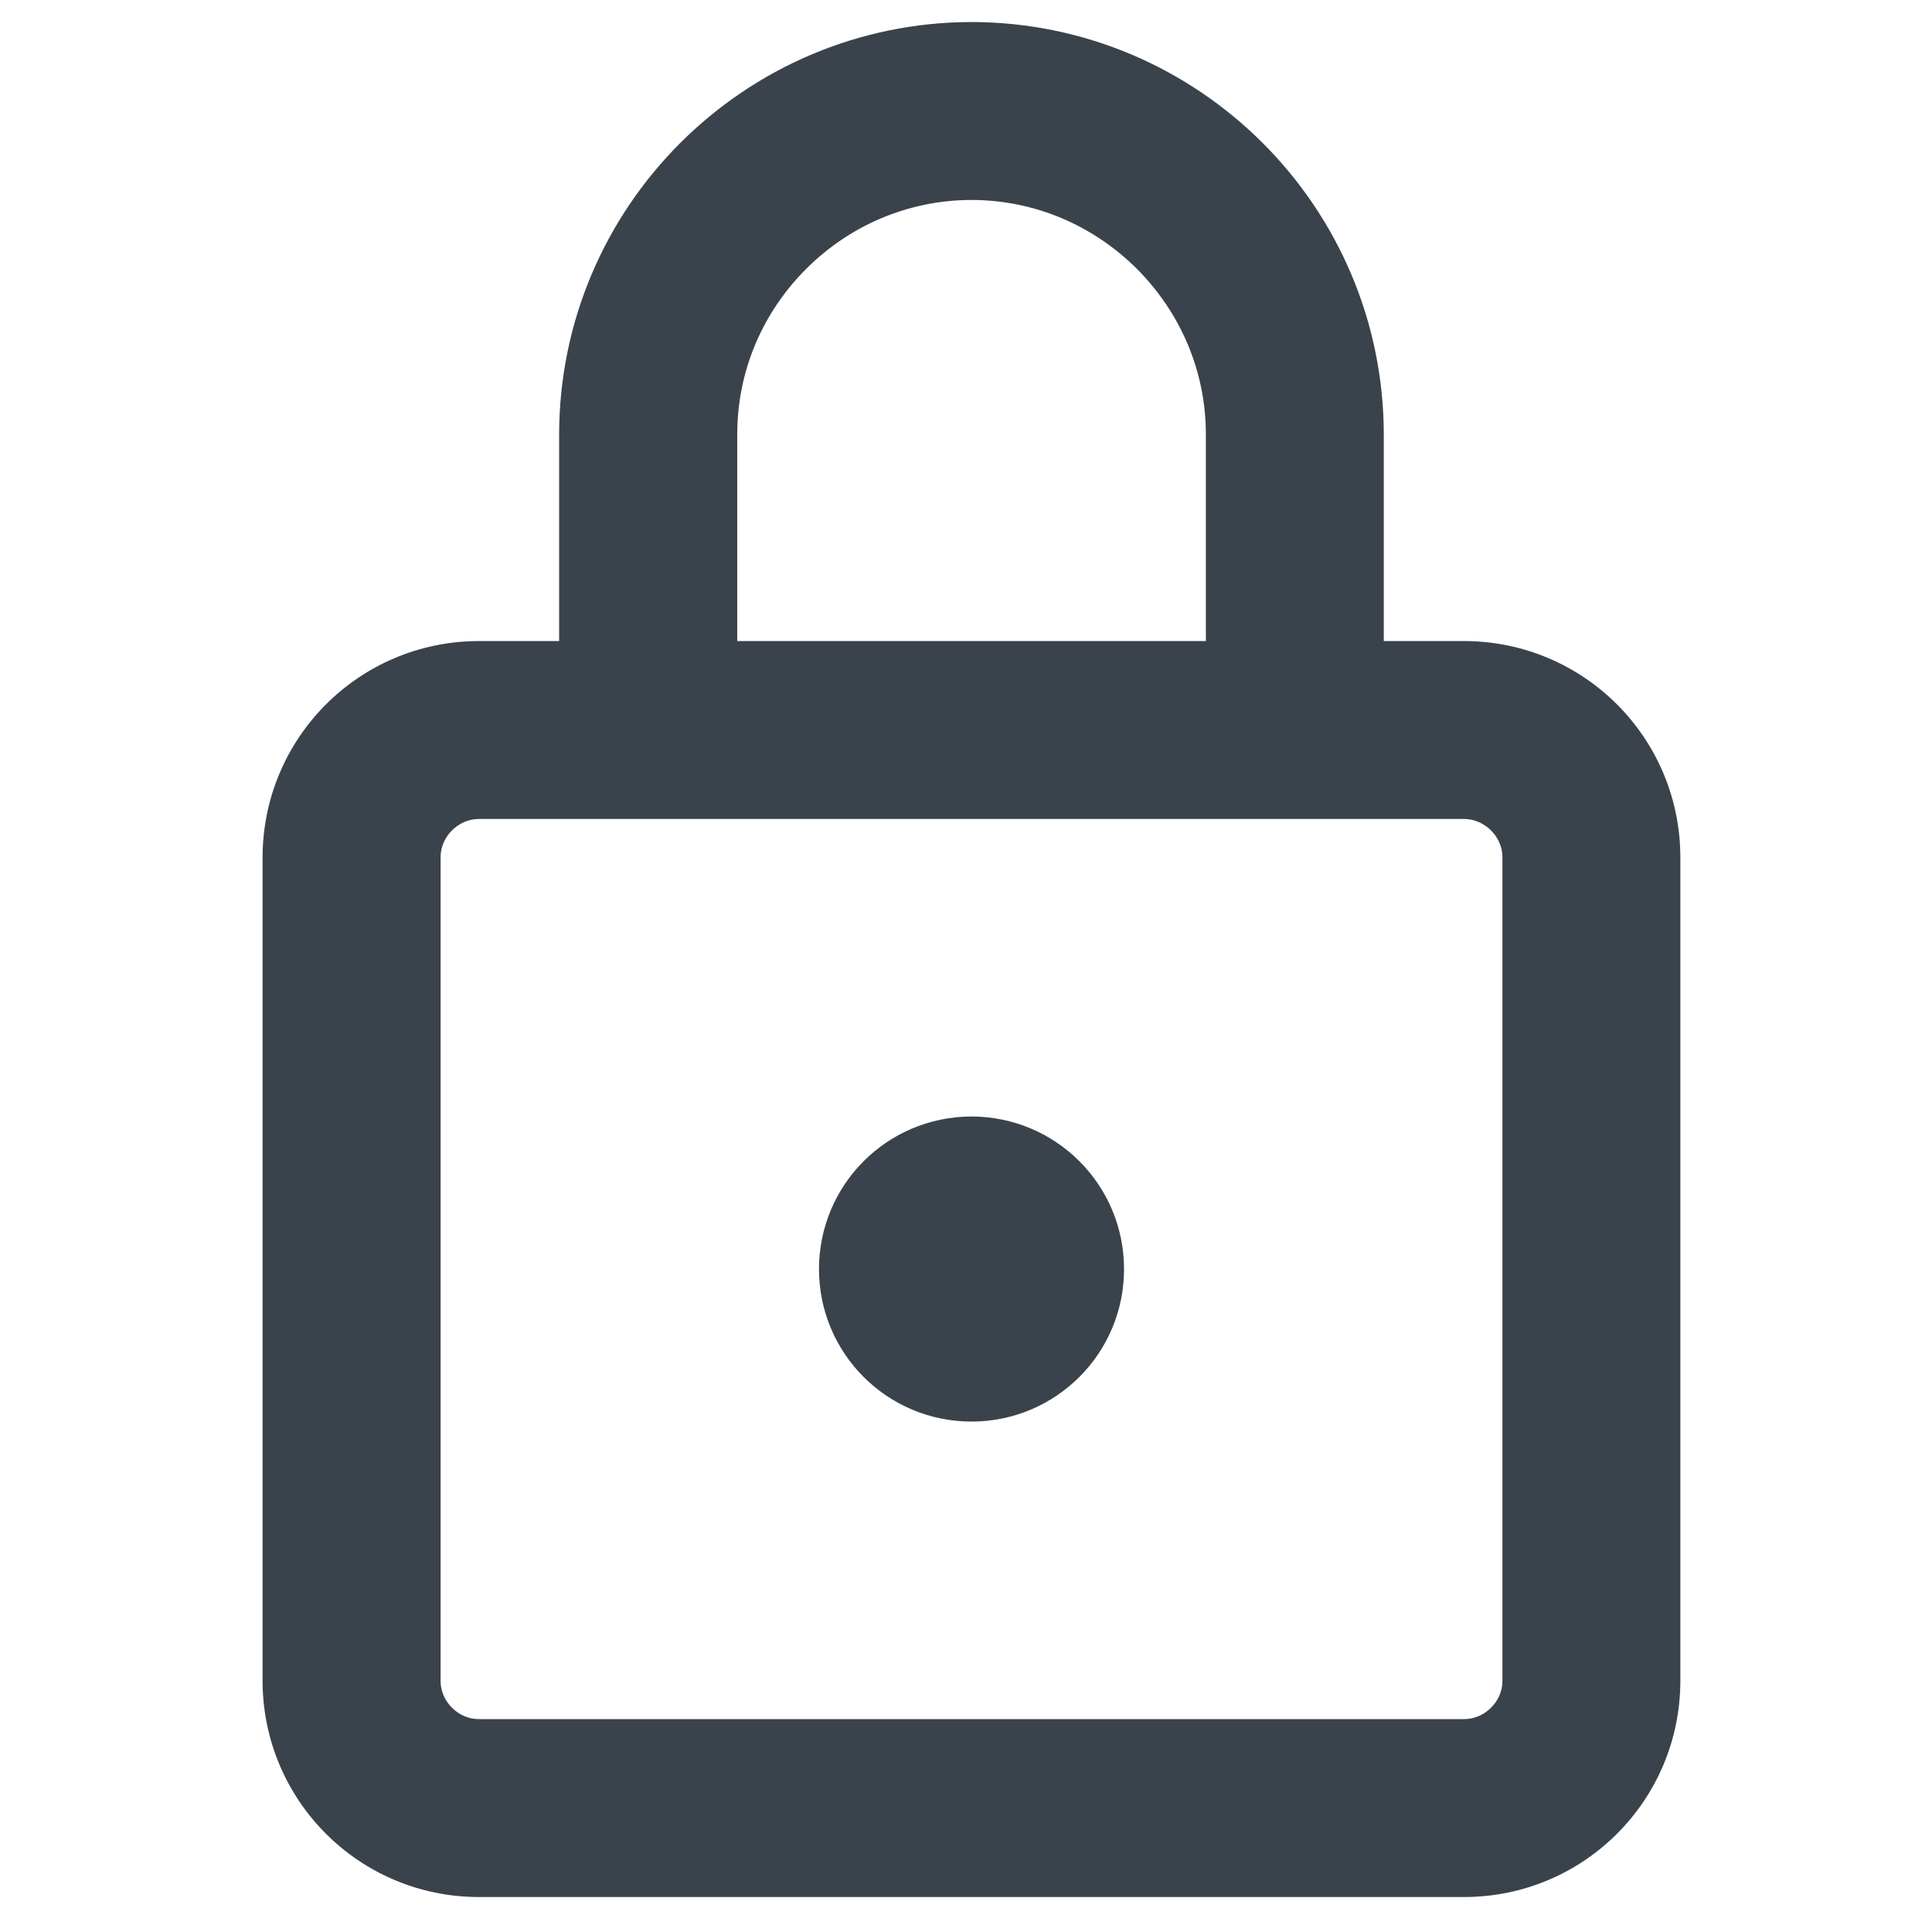<?xml version="1.0" encoding="UTF-8" standalone="no"?>
<svg width="20px" height="20px" viewBox="0 0 20 20" version="1.1" xmlns="http://www.w3.org/2000/svg" xmlns:xlink="http://www.w3.org/1999/xlink" xmlns:sketch="http://www.bohemiancoding.com/sketch/ns">
    <!-- Generator: Sketch 3.4.2 (15857) - http://www.bohemiancoding.com/sketch -->
    <title>lock</title>
    <desc>Created with Sketch.</desc>
    <defs></defs>
    <g id="Page-1" stroke="none" stroke-width="1" fill="none" fill-rule="evenodd" sketch:type="MSPage">
        <g id="lock" sketch:type="MSArtboardGroup" transform="translate(-6, -6)" fill="#3A434C">
            <g sketch:type="MSLayerGroup" transform="translate(8.5, 6)">
                <path d="M12.658,6.636 L11.825,6.636 L11.825,4.496 C11.821,2.143 9.911,0.232 7.557,0.228 C5.203,0.232 3.292,2.142 3.288,4.496 L3.288,6.636 L2.455,6.636 C1.218,6.639 0.222,7.637 0.218,8.872 L0.218,17.403 C0.222,18.638 1.218,19.636 2.455,19.638 L12.658,19.638 C13.895,19.636 14.892,18.638 14.895,17.403 L14.895,8.872 C14.892,7.637 13.895,6.639 12.658,6.636 L12.658,6.636 Z M5.132,4.496 C5.132,3.83 5.401,3.228 5.845,2.784 C6.288,2.341 6.891,2.071 7.557,2.07 C8.224,2.071 8.825,2.341 9.27,2.784 C9.712,3.228 9.983,3.83 9.983,4.496 L9.983,6.636 L5.132,6.636 L5.132,4.496 L5.132,4.496 Z M13.053,17.403 C13.053,17.613 12.87,17.796 12.658,17.796 L2.455,17.796 C2.243,17.796 2.061,17.613 2.061,17.403 L2.061,8.872 C2.061,8.662 2.243,8.479 2.455,8.478 L12.658,8.478 C12.87,8.479 13.053,8.662 13.053,8.872 L13.053,17.403 L13.053,17.403 Z" id="Fill-1" sketch:type="MSShapeGroup"></path>
                <path d="M7.557,11.558 C6.684,11.559 5.979,12.264 5.978,13.138 C5.979,14.011 6.684,14.716 7.557,14.716 C8.429,14.716 9.136,14.011 9.136,13.138 C9.136,12.264 8.429,11.559 7.557,11.558" id="Fill-2" sketch:type="MSShapeGroup"></path>
            </g>
        </g>
    </g>
</svg>